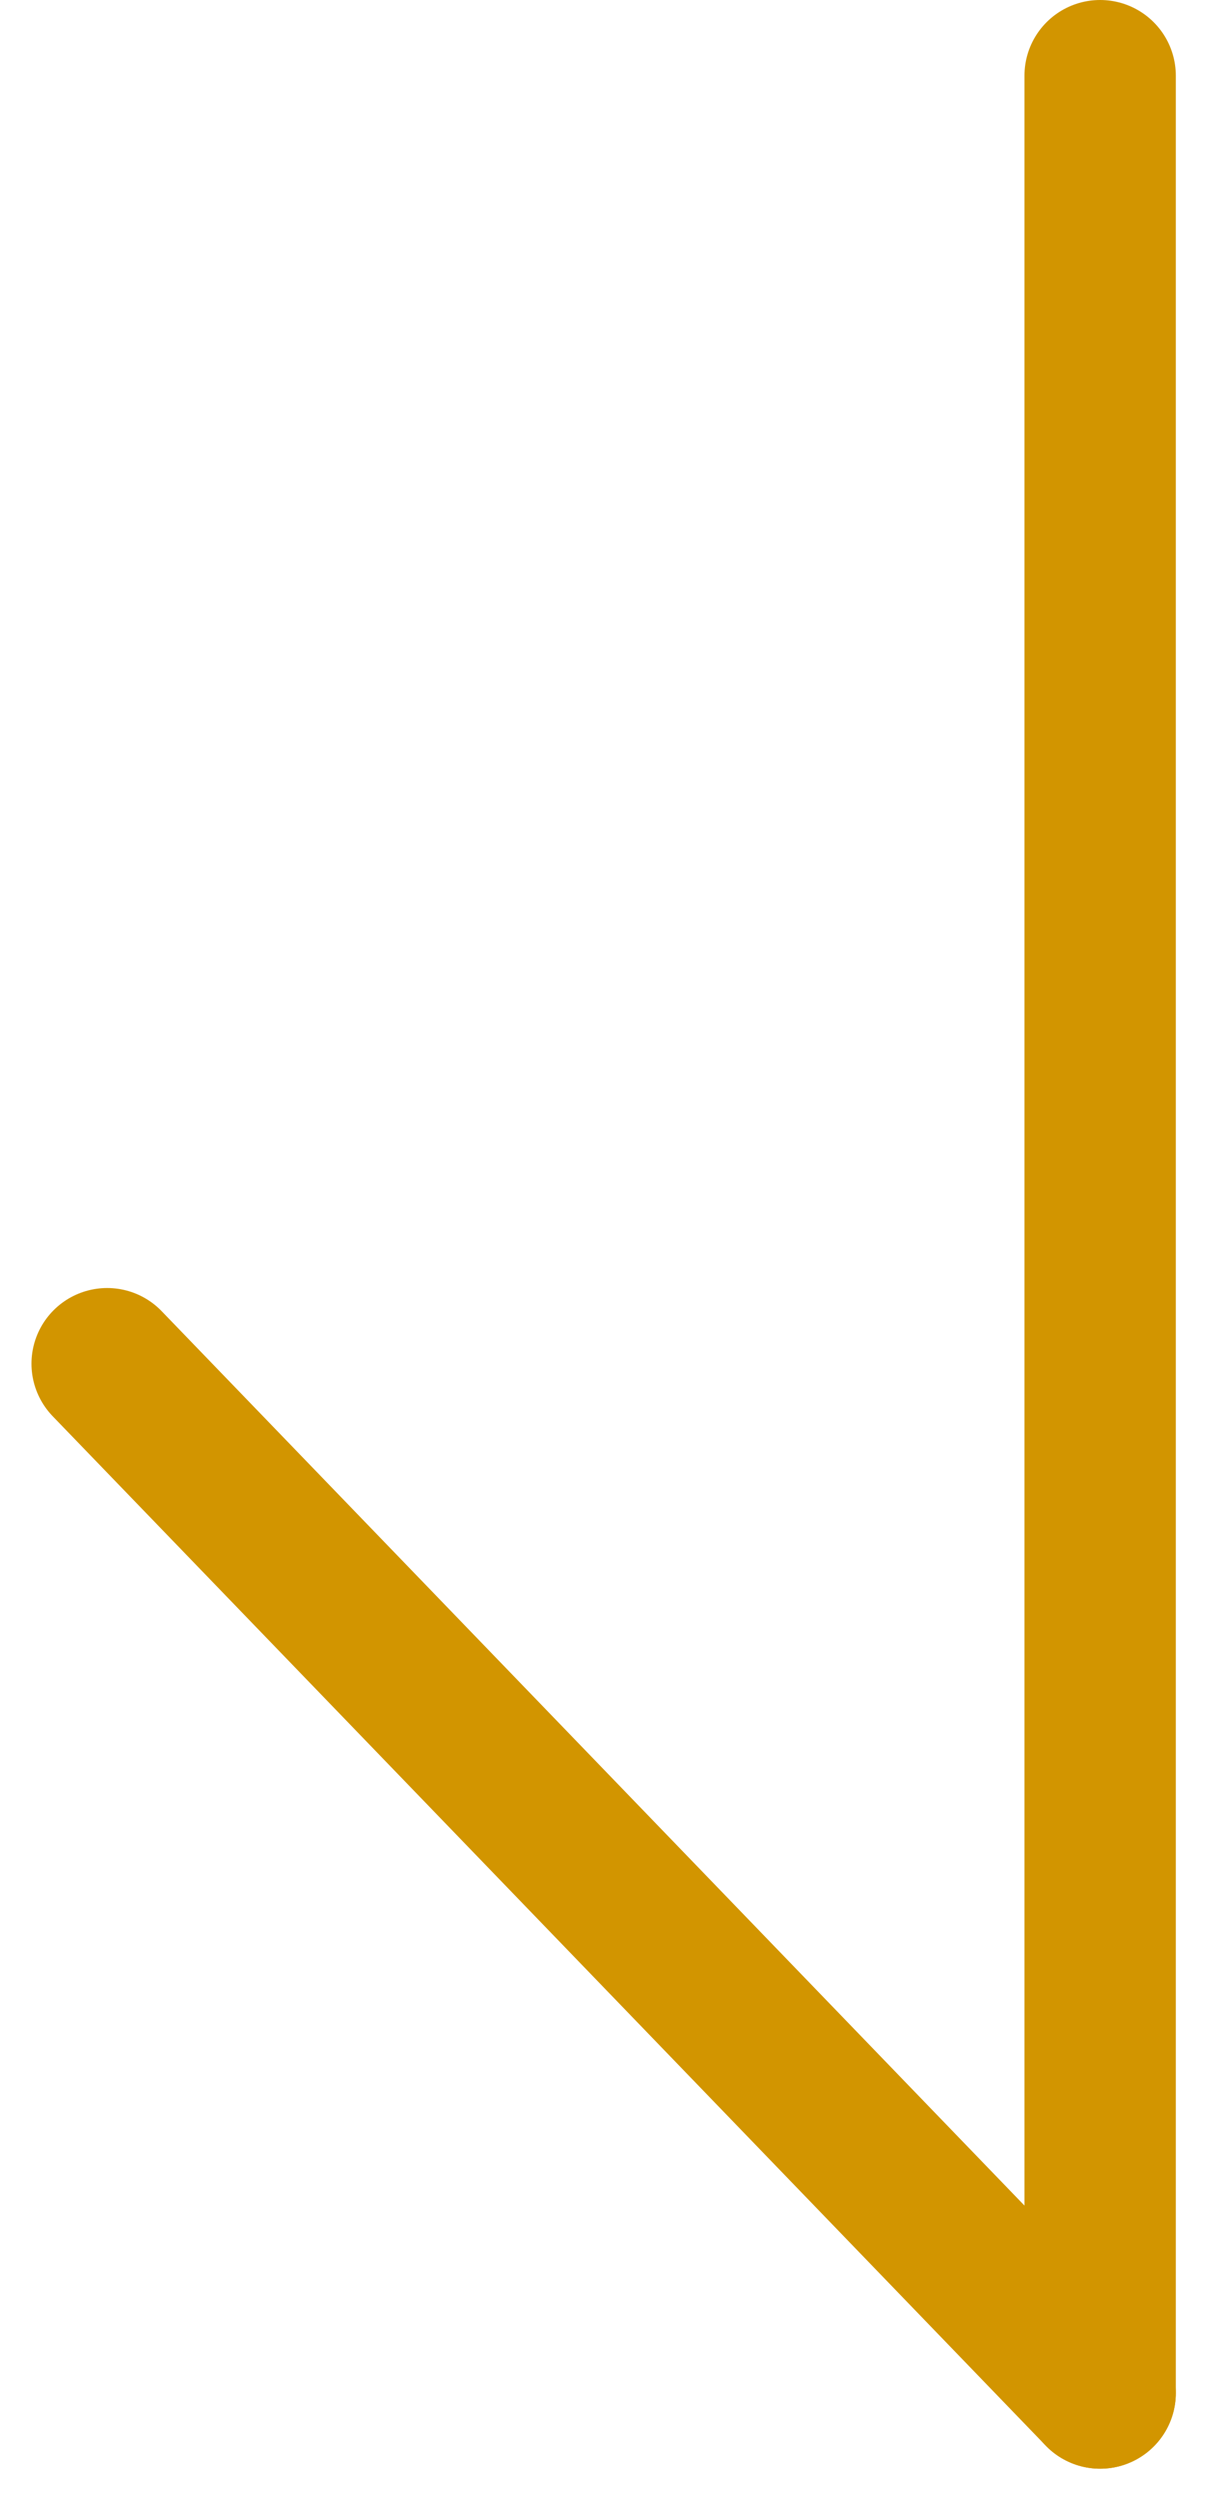 <svg xmlns="http://www.w3.org/2000/svg" width="7.974" height="16.516"><g id="Icon_feather-arrow-right" data-name="Icon feather-arrow-right" transform="rotate(90 3.384 3.884)" fill="none" stroke="#d29500" stroke-linecap="round" stroke-linejoin="round" stroke-width="1"><path id="Path_5" data-name="Path 5" d="M0 0h15.309"/><path id="Path_6" data-name="Path 6" d="M0 6.56L6.8 0" transform="translate(8.509)"/></g></svg>